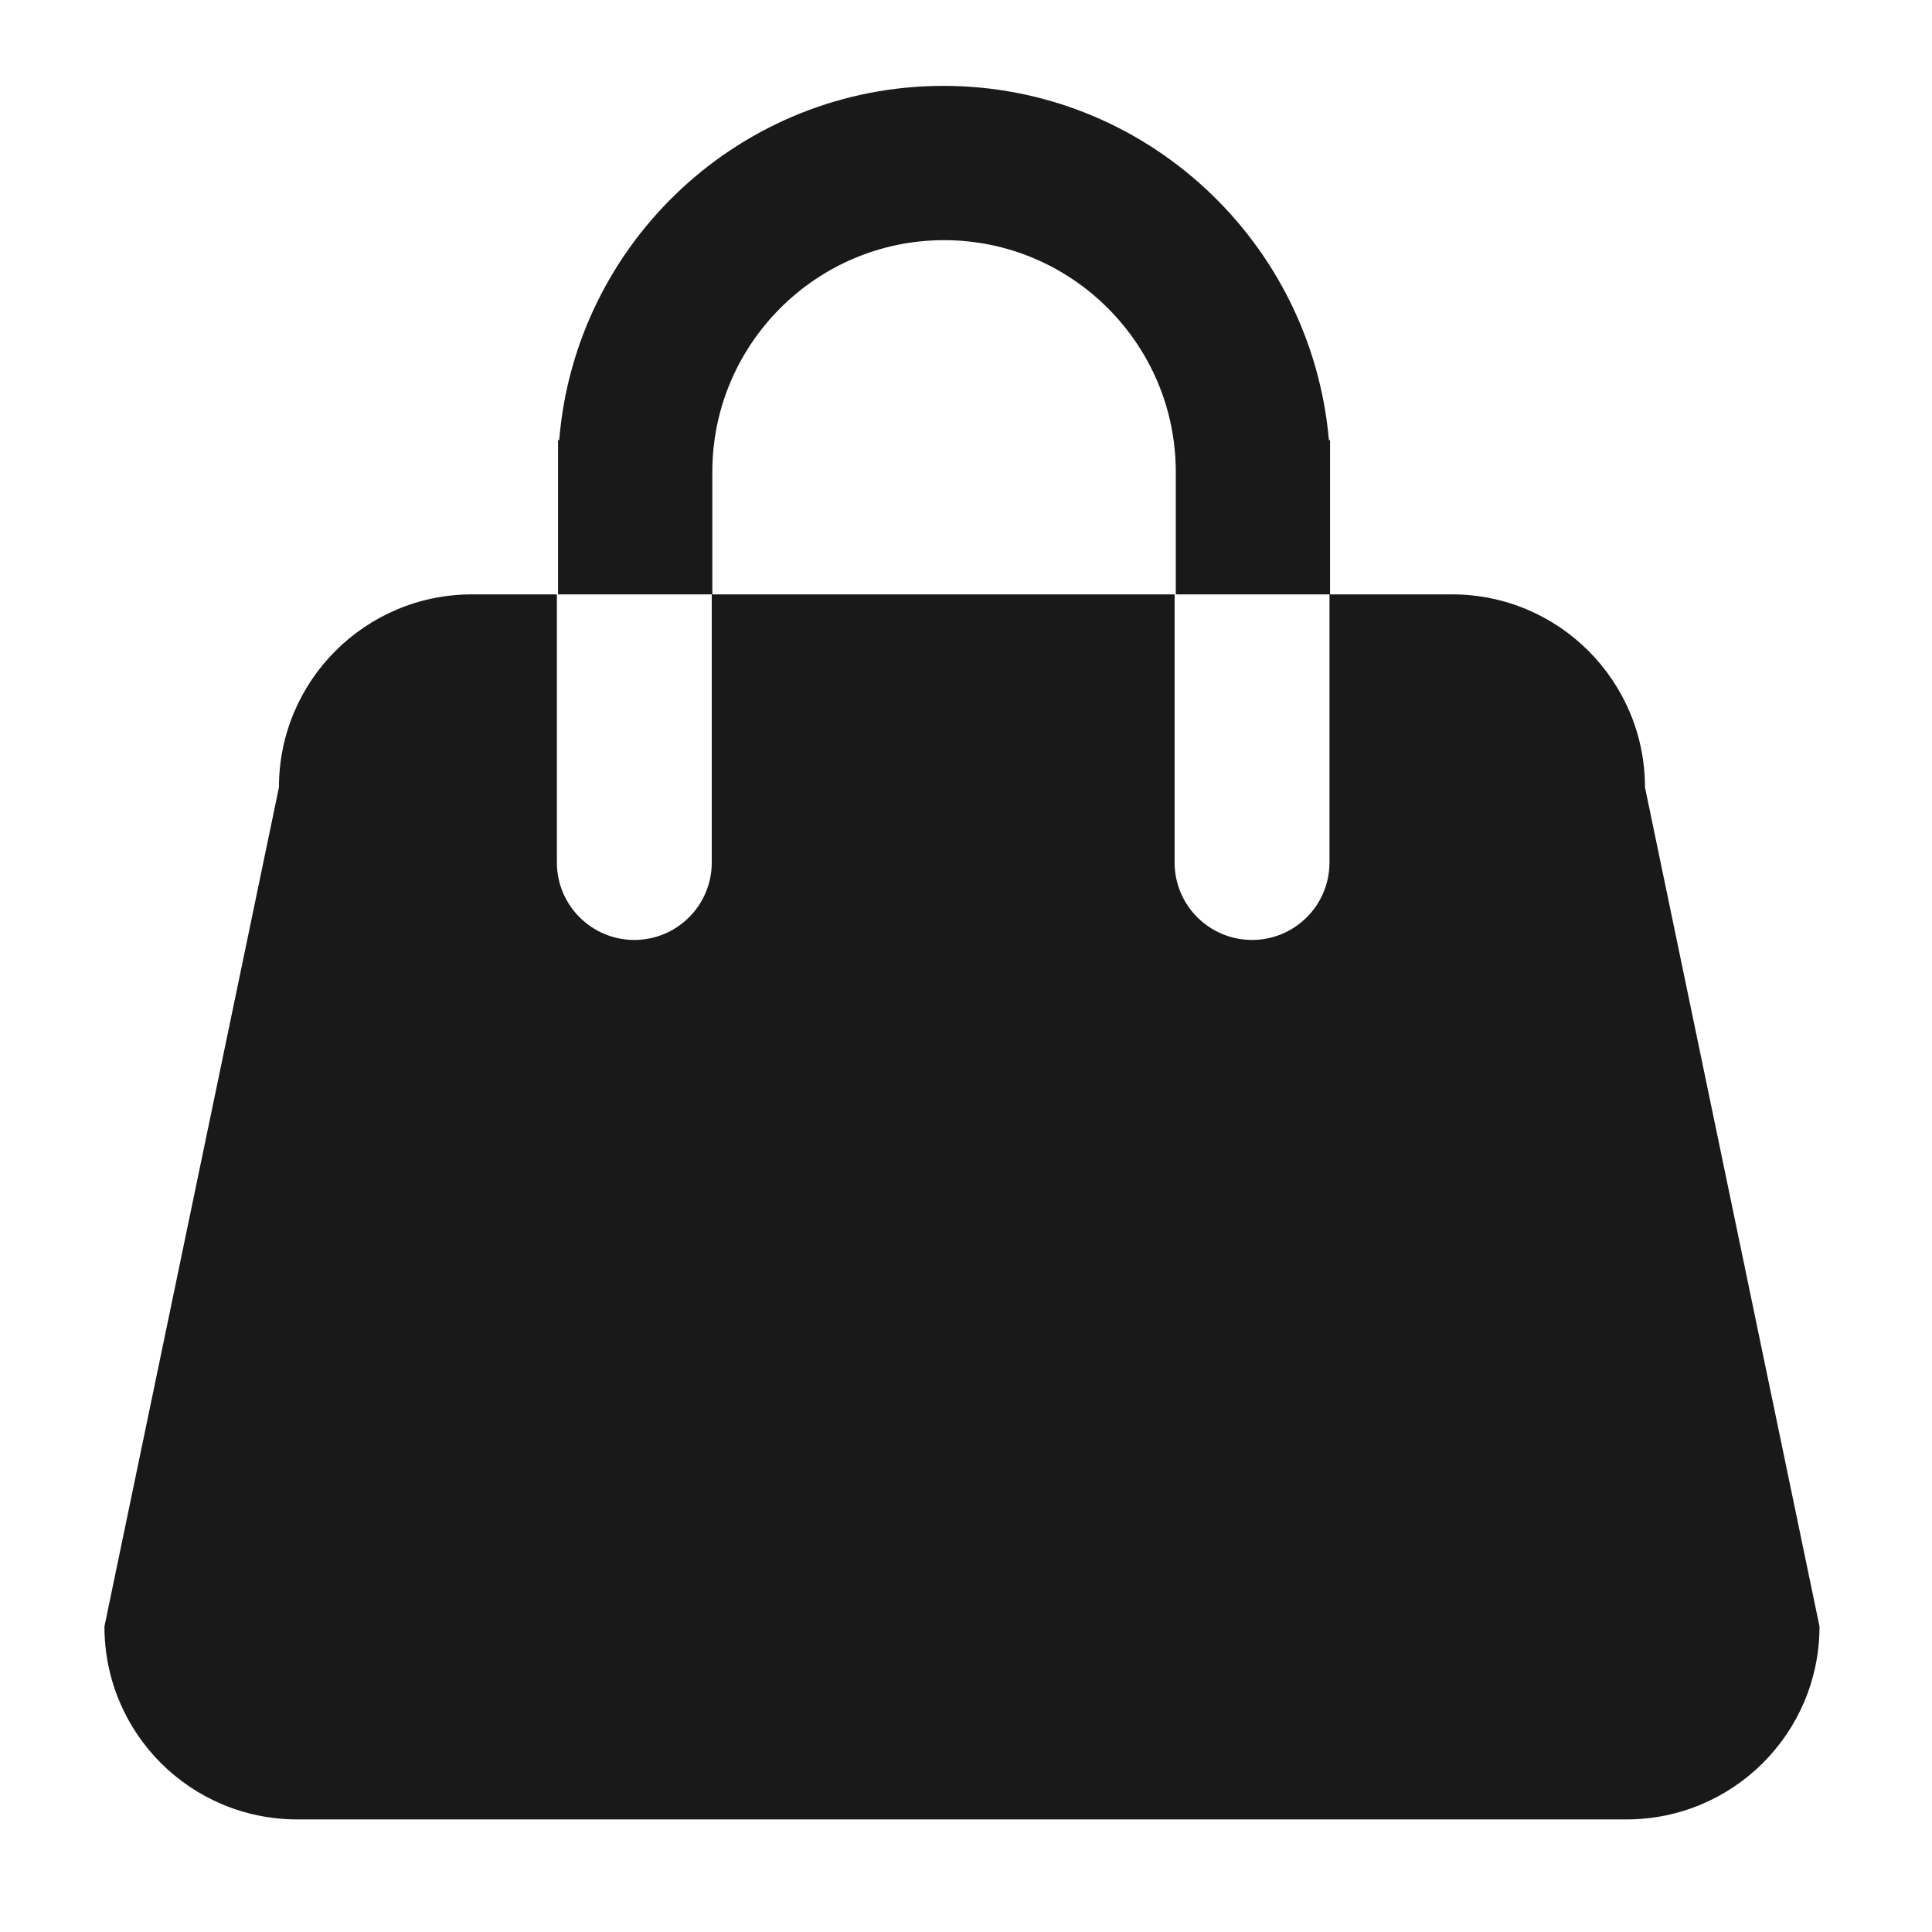<svg width="74" height="74" viewBox="0 0 74 74" fill="none" xmlns="http://www.w3.org/2000/svg">
<path d="M27.284 18.074C27.284 13.183 31.268 9.199 36.159 9.199C41.051 9.199 45.035 13.183 45.035 18.074V22.766H50.944V16.857H50.9C50.236 9.265 43.884 3.289 36.137 3.289C28.391 3.289 22.039 9.265 21.419 16.857H21.374V22.766H27.284V18.074ZM63.007 30.159C63.007 26.086 59.709 22.766 55.614 22.766H50.922V33.036C50.922 34.673 49.594 36.002 47.956 36.002C46.318 36.002 44.99 34.673 44.99 33.036V22.766H27.262V33.036C27.262 34.673 25.934 36.002 24.296 36.002C22.658 36.002 21.33 34.673 21.33 33.036V22.766H18.077C14.004 22.766 10.684 26.064 10.684 30.159L4 62.296C4 66.39 7.298 69.688 11.392 69.688H62.298C66.371 69.688 69.691 66.39 69.691 62.296L63.007 30.159Z" fill="#191919"/>
</svg>
